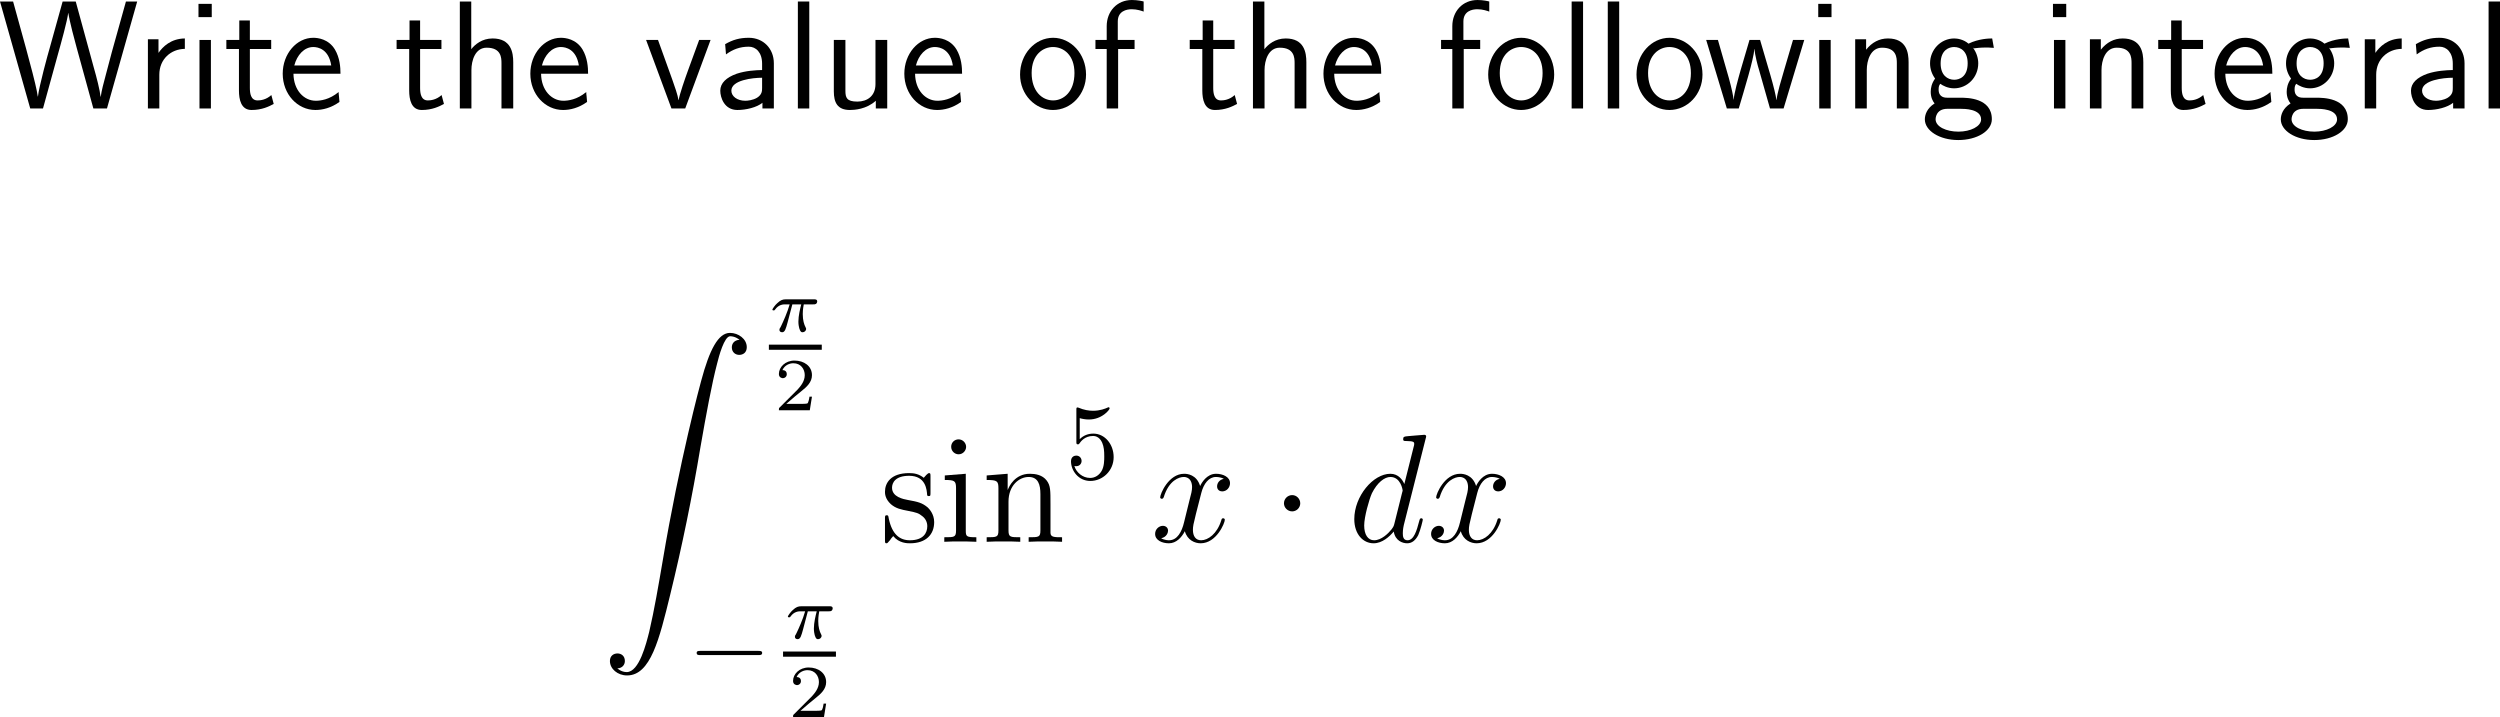<?xml version="1.0" encoding="UTF-8"?>
<svg xmlns="http://www.w3.org/2000/svg" xmlns:xlink="http://www.w3.org/1999/xlink" width="290.78pt" height="83.417pt" viewBox="0 0 290.78 83.417" version="1.1">
<g id="surface1">
<path style=" stroke:none;fill-rule:nonzero;fill:rgb(0%,0%,0%);fill-opacity:1;" d="M 15.957 0.176 L 14.648 0.176 L 13.008 6.055 L 12.305 8.711 C 12.07 9.57 11.797 10.605 11.719 11.25 L 11.699 11.25 C 11.621 10.508 11.23 8.965 10.918 7.891 L 8.809 0.176 L 7.285 0.176 L 5.742 5.723 C 5.605 6.172 4.531 10.078 4.414 11.23 L 4.395 11.23 C 4.316 10.547 3.867 8.789 3.789 8.496 L 3.027 5.625 L 1.523 0.176 L 0 0.176 L 3.516 12.617 L 5 12.617 L 6.68 6.523 C 7.129 4.922 7.812 2.461 7.93 1.523 L 7.949 1.523 C 7.949 1.543 8.066 2.441 8.906 5.508 L 10.859 12.617 L 12.441 12.617 Z M 15.957 0.176 "/>
<path style=" stroke:none;fill-rule:nonzero;fill:rgb(0%,0%,0%);fill-opacity:1;" d="M 18.531 8.691 C 18.531 6.875 19.879 5.703 21.5 5.684 L 21.5 4.473 C 19.859 4.492 18.922 5.449 18.434 6.152 L 18.434 4.57 L 17.203 4.57 L 17.203 12.617 L 18.531 12.617 Z M 18.531 8.691 "/>
<path style=" stroke:none;fill-rule:nonzero;fill:rgb(0%,0%,0%);fill-opacity:1;" d="M 24.629 0.449 L 23.086 0.449 L 23.086 1.992 L 24.629 1.992 Z M 24.531 4.648 L 23.203 4.648 L 23.203 12.617 L 24.531 12.617 Z M 24.531 4.648 "/>
<path style=" stroke:none;fill-rule:nonzero;fill:rgb(0%,0%,0%);fill-opacity:1;" d="M 29.062 5.703 L 31.543 5.703 L 31.543 4.648 L 29.062 4.648 L 29.062 2.383 L 27.832 2.383 L 27.832 4.648 L 26.328 4.648 L 26.328 5.703 L 27.793 5.703 L 27.793 10.527 C 27.793 11.562 28.027 12.793 29.258 12.793 C 30.469 12.793 31.289 12.383 31.836 12.09 L 31.562 11.055 C 30.938 11.621 30.273 11.68 29.961 11.68 C 29.16 11.68 29.062 10.84 29.062 10.215 Z M 29.062 5.703 "/>
<path style=" stroke:none;fill-rule:nonzero;fill:rgb(0%,0%,0%);fill-opacity:1;" d="M 39.602 8.574 C 39.602 7.812 39.523 6.719 38.957 5.762 C 38.215 4.531 36.965 4.395 36.438 4.395 C 34.504 4.395 32.883 6.25 32.883 8.574 C 32.883 10.957 34.602 12.793 36.691 12.793 C 37.512 12.793 38.508 12.559 39.484 11.855 C 39.484 11.777 39.426 11.211 39.426 11.191 C 39.406 11.172 39.387 10.762 39.387 10.703 C 38.312 11.602 37.258 11.719 36.73 11.719 C 35.344 11.719 34.152 10.488 34.133 8.574 Z M 34.23 7.617 C 34.543 6.406 35.383 5.469 36.438 5.469 C 37.004 5.469 38.234 5.723 38.527 7.617 Z M 34.23 7.617 "/>
<path style=" stroke:none;fill-rule:nonzero;fill:rgb(0%,0%,0%);fill-opacity:1;" d="M 48.863 5.703 L 51.344 5.703 L 51.344 4.648 L 48.863 4.648 L 48.863 2.383 L 47.633 2.383 L 47.633 4.648 L 46.129 4.648 L 46.129 5.703 L 47.594 5.703 L 47.594 10.527 C 47.594 11.562 47.828 12.793 49.059 12.793 C 50.27 12.793 51.09 12.383 51.637 12.09 L 51.363 11.055 C 50.738 11.621 50.074 11.68 49.762 11.68 C 48.961 11.68 48.863 10.84 48.863 10.215 Z M 48.863 5.703 "/>
<path style=" stroke:none;fill-rule:nonzero;fill:rgb(0%,0%,0%);fill-opacity:1;" d="M 59.695 7.227 C 59.695 6.133 59.461 4.473 57.293 4.473 C 56.062 4.473 55.242 5.176 54.812 5.723 L 54.812 0.176 L 53.484 0.176 L 53.484 12.617 L 54.832 12.617 L 54.832 8.145 C 54.832 7.051 55.262 5.547 56.609 5.547 C 58.289 5.547 58.328 6.719 58.328 7.344 L 58.328 12.617 L 59.695 12.617 Z M 59.695 7.227 "/>
<path style=" stroke:none;fill-rule:nonzero;fill:rgb(0%,0%,0%);fill-opacity:1;" d="M 68.402 8.574 C 68.402 7.812 68.324 6.719 67.758 5.762 C 67.016 4.531 65.766 4.395 65.238 4.395 C 63.305 4.395 61.684 6.25 61.684 8.574 C 61.684 10.957 63.402 12.793 65.492 12.793 C 66.312 12.793 67.309 12.559 68.285 11.855 C 68.285 11.777 68.227 11.211 68.227 11.191 C 68.207 11.172 68.188 10.762 68.188 10.703 C 67.113 11.602 66.059 11.719 65.531 11.719 C 64.145 11.719 62.953 10.488 62.934 8.574 Z M 63.031 7.617 C 63.344 6.406 64.184 5.469 65.238 5.469 C 65.805 5.469 67.035 5.723 67.328 7.617 Z M 63.031 7.617 "/>
<path style=" stroke:none;fill-rule:nonzero;fill:rgb(0%,0%,0%);fill-opacity:1;" d="M 82.648 4.648 L 81.32 4.648 L 80.012 8.223 C 79.699 9.082 79.035 10.977 78.938 11.641 L 78.918 11.641 C 78.82 11.016 78.469 10.039 78.195 9.258 L 76.535 4.648 L 75.148 4.648 L 78.098 12.617 L 79.699 12.617 Z M 82.648 4.648 "/>
<path style=" stroke:none;fill-rule:nonzero;fill:rgb(0%,0%,0%);fill-opacity:1;" d="M 90.008 7.363 C 90.008 5.645 88.777 4.395 87.098 4.395 C 86.023 4.395 85.223 4.629 84.344 5.137 L 84.441 6.328 C 85.242 5.742 86.062 5.43 87.098 5.43 C 87.918 5.43 88.641 6.094 88.641 7.402 L 88.641 8.145 C 87.84 8.164 86.766 8.223 85.691 8.574 C 84.48 9.004 83.777 9.668 83.777 10.547 C 83.777 11.348 84.246 12.793 85.77 12.793 C 86.766 12.793 88.016 12.5 88.68 11.953 L 88.68 12.617 L 90.008 12.617 Z M 88.641 10.215 C 88.641 10.566 88.641 10.996 88.055 11.367 C 87.566 11.66 86.961 11.719 86.688 11.719 C 85.73 11.719 85.066 11.191 85.066 10.547 C 85.066 9.316 87.547 9.043 88.641 9.043 Z M 88.641 10.215 "/>
<path style=" stroke:none;fill-rule:nonzero;fill:rgb(0%,0%,0%);fill-opacity:1;" d="M 94.129 0.176 L 92.801 0.176 L 92.801 12.617 L 94.129 12.617 Z M 94.129 0.176 "/>
<path style=" stroke:none;fill-rule:nonzero;fill:rgb(0%,0%,0%);fill-opacity:1;" d="M 103.195 4.648 L 101.828 4.648 L 101.828 9.785 C 101.828 11.152 100.891 11.816 99.719 11.816 C 98.469 11.816 98.332 11.348 98.332 10.547 L 98.332 4.648 L 96.984 4.648 L 96.984 10.625 C 96.984 11.914 97.395 12.793 98.859 12.793 C 99.367 12.793 100.773 12.715 101.867 11.719 L 101.867 12.617 L 103.195 12.617 Z M 103.195 4.648 "/>
<path style=" stroke:none;fill-rule:nonzero;fill:rgb(0%,0%,0%);fill-opacity:1;" d="M 111.902 8.574 C 111.902 7.812 111.824 6.719 111.258 5.762 C 110.516 4.531 109.266 4.395 108.738 4.395 C 106.805 4.395 105.184 6.25 105.184 8.574 C 105.184 10.957 106.902 12.793 108.992 12.793 C 109.812 12.793 110.809 12.559 111.785 11.855 C 111.785 11.777 111.727 11.211 111.727 11.191 C 111.707 11.172 111.688 10.762 111.688 10.703 C 110.613 11.602 109.559 11.719 109.031 11.719 C 107.645 11.719 106.453 10.488 106.434 8.574 Z M 106.531 7.617 C 106.844 6.406 107.684 5.469 108.738 5.469 C 109.305 5.469 110.535 5.723 110.828 7.617 Z M 106.531 7.617 "/>
<path style=" stroke:none;fill-rule:nonzero;fill:rgb(0%,0%,0%);fill-opacity:1;" d="M 126.32 8.672 C 126.32 6.25 124.543 4.395 122.492 4.395 C 120.383 4.395 118.645 6.289 118.645 8.672 C 118.645 11.016 120.422 12.793 122.473 12.793 C 124.582 12.793 126.32 10.977 126.32 8.672 Z M 122.492 11.68 C 121.203 11.68 119.992 10.605 119.992 8.496 C 119.992 6.328 121.34 5.469 122.473 5.469 C 123.703 5.469 124.973 6.387 124.973 8.496 C 124.973 10.703 123.684 11.68 122.492 11.68 Z M 122.492 11.68 "/>
<path style=" stroke:none;fill-rule:nonzero;fill:rgb(0%,0%,0%);fill-opacity:1;" d="M 130.051 5.703 L 131.965 5.703 L 131.965 4.648 L 130.012 4.648 L 130.012 2.5 C 130.012 1.289 131.027 1.074 131.633 1.074 C 132.258 1.074 132.805 1.27 133.02 1.348 L 133.02 0.176 C 132.902 0.137 132.297 0 131.652 0 C 129.934 0 128.723 1.309 128.723 3.047 L 128.723 4.648 L 127.414 4.648 L 127.414 5.703 L 128.723 5.703 L 128.723 12.617 L 130.051 12.617 Z M 130.051 5.703 "/>
<path style=" stroke:none;fill-rule:nonzero;fill:rgb(0%,0%,0%);fill-opacity:1;" d="M 141.113 5.703 L 143.594 5.703 L 143.594 4.648 L 141.113 4.648 L 141.113 2.383 L 139.883 2.383 L 139.883 4.648 L 138.379 4.648 L 138.379 5.703 L 139.844 5.703 L 139.844 10.527 C 139.844 11.562 140.078 12.793 141.309 12.793 C 142.52 12.793 143.34 12.383 143.887 12.09 L 143.613 11.055 C 142.988 11.621 142.324 11.68 142.012 11.68 C 141.211 11.68 141.113 10.84 141.113 10.215 Z M 141.113 5.703 "/>
<path style=" stroke:none;fill-rule:nonzero;fill:rgb(0%,0%,0%);fill-opacity:1;" d="M 151.945 7.227 C 151.945 6.133 151.711 4.473 149.543 4.473 C 148.312 4.473 147.492 5.176 147.062 5.723 L 147.062 0.176 L 145.734 0.176 L 145.734 12.617 L 147.082 12.617 L 147.082 8.145 C 147.082 7.051 147.512 5.547 148.859 5.547 C 150.539 5.547 150.578 6.719 150.578 7.344 L 150.578 12.617 L 151.945 12.617 Z M 151.945 7.227 "/>
<path style=" stroke:none;fill-rule:nonzero;fill:rgb(0%,0%,0%);fill-opacity:1;" d="M 160.652 8.574 C 160.652 7.812 160.574 6.719 160.008 5.762 C 159.266 4.531 158.016 4.395 157.488 4.395 C 155.555 4.395 153.934 6.25 153.934 8.574 C 153.934 10.957 155.652 12.793 157.742 12.793 C 158.562 12.793 159.559 12.559 160.535 11.855 C 160.535 11.777 160.477 11.211 160.477 11.191 C 160.457 11.172 160.438 10.762 160.438 10.703 C 159.363 11.602 158.309 11.719 157.781 11.719 C 156.395 11.719 155.203 10.488 155.184 8.574 Z M 155.281 7.617 C 155.594 6.406 156.434 5.469 157.488 5.469 C 158.055 5.469 159.285 5.723 159.578 7.617 Z M 155.281 7.617 "/>
<path style=" stroke:none;fill-rule:nonzero;fill:rgb(0%,0%,0%);fill-opacity:1;" d="M 170.25 5.703 L 172.164 5.703 L 172.164 4.648 L 170.211 4.648 L 170.211 2.5 C 170.211 1.289 171.227 1.074 171.832 1.074 C 172.457 1.074 173.004 1.27 173.219 1.348 L 173.219 0.176 C 173.102 0.137 172.496 0 171.852 0 C 170.133 0 168.922 1.309 168.922 3.047 L 168.922 4.648 L 167.613 4.648 L 167.613 5.703 L 168.922 5.703 L 168.922 12.617 L 170.25 12.617 Z M 170.25 5.703 "/>
<path style=" stroke:none;fill-rule:nonzero;fill:rgb(0%,0%,0%);fill-opacity:1;" d="M 180.77 8.672 C 180.77 6.25 178.992 4.395 176.941 4.395 C 174.832 4.395 173.094 6.289 173.094 8.672 C 173.094 11.016 174.871 12.793 176.922 12.793 C 179.031 12.793 180.77 10.977 180.77 8.672 Z M 176.941 11.68 C 175.652 11.68 174.441 10.605 174.441 8.496 C 174.441 6.328 175.789 5.469 176.922 5.469 C 178.152 5.469 179.422 6.387 179.422 8.496 C 179.422 10.703 178.133 11.68 176.941 11.68 Z M 176.941 11.68 "/>
<path style=" stroke:none;fill-rule:nonzero;fill:rgb(0%,0%,0%);fill-opacity:1;" d="M 184.129 0.176 L 182.801 0.176 L 182.801 12.617 L 184.129 12.617 Z M 184.129 0.176 "/>
<path style=" stroke:none;fill-rule:nonzero;fill:rgb(0%,0%,0%);fill-opacity:1;" d="M 188.332 0.176 L 187.004 0.176 L 187.004 12.617 L 188.332 12.617 Z M 188.332 0.176 "/>
<path style=" stroke:none;fill-rule:nonzero;fill:rgb(0%,0%,0%);fill-opacity:1;" d="M 198.02 8.672 C 198.02 6.25 196.242 4.395 194.191 4.395 C 192.082 4.395 190.344 6.289 190.344 8.672 C 190.344 11.016 192.121 12.793 194.172 12.793 C 196.281 12.793 198.02 10.977 198.02 8.672 Z M 194.191 11.68 C 192.902 11.68 191.691 10.605 191.691 8.496 C 191.691 6.328 193.039 5.469 194.172 5.469 C 195.402 5.469 196.672 6.387 196.672 8.496 C 196.672 10.703 195.383 11.68 194.191 11.68 Z M 194.191 11.68 "/>
<path style=" stroke:none;fill-rule:nonzero;fill:rgb(0%,0%,0%);fill-opacity:1;" d="M 209.855 4.648 L 208.547 4.648 L 207.473 8.301 C 207.219 9.16 206.711 10.84 206.633 11.621 L 206.613 11.621 C 206.574 11.191 206.281 9.98 205.91 8.711 L 204.719 4.648 L 203.488 4.648 L 202.453 8.164 C 202.141 9.277 201.711 10.82 201.652 11.582 L 201.633 11.582 C 201.613 11.23 201.418 10.293 201.086 9.082 L 199.816 4.648 L 198.449 4.648 L 200.852 12.617 L 202.238 12.617 C 202.902 10.352 203.957 6.953 204.055 5.703 L 204.074 5.703 C 204.113 6.426 204.465 7.715 204.602 8.145 L 205.871 12.617 L 207.453 12.617 Z M 209.855 4.648 "/>
<path style=" stroke:none;fill-rule:nonzero;fill:rgb(0%,0%,0%);fill-opacity:1;" d="M 213.027 0.449 L 211.484 0.449 L 211.484 1.992 L 213.027 1.992 Z M 212.93 4.648 L 211.602 4.648 L 211.602 12.617 L 212.93 12.617 Z M 212.93 4.648 "/>
<path style=" stroke:none;fill-rule:nonzero;fill:rgb(0%,0%,0%);fill-opacity:1;" d="M 221.992 7.227 C 221.992 6.133 221.758 4.473 219.59 4.473 C 218.594 4.473 217.734 4.922 217.051 5.781 L 217.051 4.57 L 215.781 4.57 L 215.781 12.617 L 217.129 12.617 L 217.129 8.145 C 217.129 7.051 217.559 5.547 218.906 5.547 C 220.586 5.547 220.625 6.719 220.625 7.344 L 220.625 12.617 L 221.992 12.617 Z M 221.992 7.227 "/>
<path style=" stroke:none;fill-rule:nonzero;fill:rgb(0%,0%,0%);fill-opacity:1;" d="M 229.508 5.547 C 229.508 5.547 229.547 5.586 229.566 5.625 C 229.938 5.586 230.328 5.527 230.992 5.527 C 231.051 5.527 231.461 5.527 231.91 5.566 L 231.715 4.473 C 231.383 4.473 230.152 4.492 228.961 5.078 C 228.375 4.57 227.652 4.473 227.301 4.473 C 225.738 4.473 224.488 5.781 224.488 7.363 C 224.488 8.008 224.684 8.594 225.074 9.141 C 224.664 9.707 224.566 10.254 224.566 10.684 C 224.566 11.348 224.82 11.797 225.016 12.031 C 224.098 12.617 223.883 13.379 223.883 13.887 C 223.883 15.195 225.582 16.289 227.77 16.289 C 229.957 16.289 231.676 15.234 231.676 13.867 C 231.676 11.367 228.766 11.367 228.043 11.367 L 226.52 11.367 C 226.266 11.367 225.484 11.367 225.484 10.41 C 225.484 10.02 225.562 9.902 225.68 9.746 C 225.973 9.961 226.559 10.273 227.281 10.273 C 228.824 10.273 230.094 9.004 230.094 7.363 C 230.094 6.719 229.859 6.055 229.488 5.566 Z M 227.301 9.277 C 226.52 9.277 225.719 8.75 225.719 7.383 C 225.719 5.781 226.734 5.469 227.281 5.469 C 228.082 5.469 228.863 5.996 228.863 7.363 C 228.863 8.965 227.867 9.277 227.301 9.277 Z M 228.062 12.656 C 228.453 12.656 230.426 12.656 230.426 13.887 C 230.426 14.707 229.195 15.312 227.789 15.312 C 226.383 15.312 225.133 14.746 225.133 13.867 C 225.133 13.828 225.133 12.656 226.5 12.656 Z M 228.062 12.656 "/>
<path style=" stroke:none;fill-rule:nonzero;fill:rgb(0%,0%,0%);fill-opacity:1;" d="M 240.328 0.449 L 238.785 0.449 L 238.785 1.992 L 240.328 1.992 Z M 240.23 4.648 L 238.902 4.648 L 238.902 12.617 L 240.23 12.617 Z M 240.23 4.648 "/>
<path style=" stroke:none;fill-rule:nonzero;fill:rgb(0%,0%,0%);fill-opacity:1;" d="M 249.293 7.227 C 249.293 6.133 249.059 4.473 246.891 4.473 C 245.895 4.473 245.035 4.922 244.352 5.781 L 244.352 4.57 L 243.082 4.57 L 243.082 12.617 L 244.43 12.617 L 244.43 8.145 C 244.43 7.051 244.859 5.547 246.207 5.547 C 247.887 5.547 247.926 6.719 247.926 7.344 L 247.926 12.617 L 249.293 12.617 Z M 249.293 7.227 "/>
<path style=" stroke:none;fill-rule:nonzero;fill:rgb(0%,0%,0%);fill-opacity:1;" d="M 253.762 5.703 L 256.242 5.703 L 256.242 4.648 L 253.762 4.648 L 253.762 2.383 L 252.531 2.383 L 252.531 4.648 L 251.027 4.648 L 251.027 5.703 L 252.492 5.703 L 252.492 10.527 C 252.492 11.562 252.727 12.793 253.957 12.793 C 255.168 12.793 255.988 12.383 256.535 12.09 L 256.262 11.055 C 255.637 11.621 254.973 11.68 254.66 11.68 C 253.859 11.68 253.762 10.84 253.762 10.215 Z M 253.762 5.703 "/>
<path style=" stroke:none;fill-rule:nonzero;fill:rgb(0%,0%,0%);fill-opacity:1;" d="M 264.301 8.574 C 264.301 7.812 264.223 6.719 263.656 5.762 C 262.914 4.531 261.664 4.395 261.137 4.395 C 259.203 4.395 257.582 6.25 257.582 8.574 C 257.582 10.957 259.301 12.793 261.391 12.793 C 262.211 12.793 263.207 12.559 264.184 11.855 C 264.184 11.777 264.125 11.211 264.125 11.191 C 264.105 11.172 264.086 10.762 264.086 10.703 C 263.012 11.602 261.957 11.719 261.43 11.719 C 260.043 11.719 258.852 10.488 258.832 8.574 Z M 258.93 7.617 C 259.242 6.406 260.082 5.469 261.137 5.469 C 261.703 5.469 262.934 5.723 263.227 7.617 Z M 258.93 7.617 "/>
<path style=" stroke:none;fill-rule:nonzero;fill:rgb(0%,0%,0%);fill-opacity:1;" d="M 270.91 5.547 C 270.91 5.547 270.949 5.586 270.969 5.625 C 271.34 5.586 271.73 5.527 272.395 5.527 C 272.453 5.527 272.863 5.527 273.312 5.566 L 273.117 4.473 C 272.785 4.473 271.555 4.492 270.363 5.078 C 269.777 4.57 269.055 4.473 268.703 4.473 C 267.141 4.473 265.891 5.781 265.891 7.363 C 265.891 8.008 266.086 8.594 266.477 9.141 C 266.066 9.707 265.969 10.254 265.969 10.684 C 265.969 11.348 266.223 11.797 266.418 12.031 C 265.5 12.617 265.285 13.379 265.285 13.887 C 265.285 15.195 266.984 16.289 269.172 16.289 C 271.359 16.289 273.078 15.234 273.078 13.867 C 273.078 11.367 270.168 11.367 269.445 11.367 L 267.922 11.367 C 267.668 11.367 266.887 11.367 266.887 10.41 C 266.887 10.02 266.965 9.902 267.082 9.746 C 267.375 9.961 267.961 10.273 268.684 10.273 C 270.227 10.273 271.496 9.004 271.496 7.363 C 271.496 6.719 271.262 6.055 270.891 5.566 Z M 268.703 9.277 C 267.922 9.277 267.121 8.75 267.121 7.383 C 267.121 5.781 268.137 5.469 268.684 5.469 C 269.484 5.469 270.266 5.996 270.266 7.363 C 270.266 8.965 269.27 9.277 268.703 9.277 Z M 269.465 12.656 C 269.855 12.656 271.828 12.656 271.828 13.887 C 271.828 14.707 270.598 15.312 269.191 15.312 C 267.785 15.312 266.535 14.746 266.535 13.867 C 266.535 13.828 266.535 12.656 267.902 12.656 Z M 269.465 12.656 "/>
<path style=" stroke:none;fill-rule:nonzero;fill:rgb(0%,0%,0%);fill-opacity:1;" d="M 276.379 8.691 C 276.379 6.875 277.727 5.703 279.348 5.684 L 279.348 4.473 C 277.707 4.492 276.77 5.449 276.281 6.152 L 276.281 4.57 L 275.051 4.57 L 275.051 12.617 L 276.379 12.617 Z M 276.379 8.691 "/>
<path style=" stroke:none;fill-rule:nonzero;fill:rgb(0%,0%,0%);fill-opacity:1;" d="M 286.656 7.363 C 286.656 5.645 285.426 4.395 283.746 4.395 C 282.672 4.395 281.871 4.629 280.992 5.137 L 281.09 6.328 C 281.891 5.742 282.711 5.43 283.746 5.43 C 284.566 5.43 285.289 6.094 285.289 7.402 L 285.289 8.145 C 284.488 8.164 283.414 8.223 282.34 8.574 C 281.129 9.004 280.426 9.668 280.426 10.547 C 280.426 11.348 280.895 12.793 282.418 12.793 C 283.414 12.793 284.664 12.5 285.328 11.953 L 285.328 12.617 L 286.656 12.617 Z M 285.289 10.215 C 285.289 10.566 285.289 10.996 284.703 11.367 C 284.215 11.66 283.609 11.719 283.336 11.719 C 282.379 11.719 281.715 11.191 281.715 10.547 C 281.715 9.316 284.195 9.043 285.289 9.043 Z M 285.289 10.215 "/>
<path style=" stroke:none;fill-rule:nonzero;fill:rgb(0%,0%,0%);fill-opacity:1;" d="M 290.781 0.176 L 289.453 0.176 L 289.453 12.617 L 290.781 12.617 Z M 290.781 0.176 "/>
<path style=" stroke:none;fill-rule:nonzero;fill:rgb(0%,0%,0%);fill-opacity:1;" d="M 71.801 77.742 C 72.387 77.723 72.68 77.312 72.68 76.883 C 72.68 76.277 72.25 76.004 71.82 76.004 C 71.391 76.004 70.941 76.258 70.941 76.883 C 70.941 77.801 71.84 78.562 72.934 78.562 C 75.668 78.562 76.684 74.363 77.953 69.168 C 79.34 63.504 80.512 57.781 81.469 52.02 C 82.133 48.211 82.797 44.617 83.402 42.312 C 83.617 41.434 84.242 39.109 84.926 39.109 C 85.492 39.109 85.941 39.461 86.02 39.52 C 85.414 39.559 85.121 39.949 85.121 40.398 C 85.121 41.004 85.57 41.277 85.98 41.277 C 86.41 41.277 86.859 41.023 86.859 40.379 C 86.859 39.422 85.883 38.719 84.906 38.719 C 83.539 38.719 82.523 40.672 81.547 44.324 C 81.488 44.52 79.047 53.523 77.074 65.262 C 76.605 67.996 76.098 70.984 75.512 73.484 C 75.18 74.793 74.359 78.172 72.895 78.172 C 72.25 78.172 71.82 77.742 71.801 77.742 Z M 71.801 77.742 "/>
<path style=" stroke:none;fill-rule:nonzero;fill:rgb(0%,0%,0%);fill-opacity:1;" d="M 92.16 35.402 L 93.195 35.402 C 93.059 35.93 92.863 36.711 92.863 37.414 C 92.863 37.766 92.922 38 92.961 38.176 C 93.098 38.625 93.215 38.645 93.352 38.645 C 93.566 38.645 93.762 38.469 93.762 38.254 C 93.762 38.195 93.742 38.156 93.703 38.078 C 93.527 37.746 93.371 37.258 93.371 36.535 C 93.371 36.379 93.371 36.027 93.488 35.402 L 94.582 35.402 C 94.738 35.402 94.816 35.402 94.914 35.344 C 95.031 35.246 95.051 35.109 95.051 35.07 C 95.051 34.816 94.836 34.816 94.68 34.816 L 91.398 34.816 C 91.047 34.816 90.793 34.895 90.402 35.266 C 90.168 35.461 89.836 35.93 89.836 36.008 C 89.836 36.105 89.953 36.105 89.992 36.105 C 90.09 36.105 90.09 36.086 90.148 36.008 C 90.578 35.402 91.125 35.402 91.32 35.402 L 91.848 35.402 C 91.574 36.359 91.105 37.395 90.852 37.922 C 90.793 38.02 90.715 38.215 90.676 38.234 C 90.676 38.273 90.656 38.312 90.656 38.371 C 90.656 38.508 90.754 38.645 90.969 38.645 C 91.301 38.645 91.398 38.254 91.613 37.473 Z M 92.16 35.402 "/>
<path style=" stroke:none;fill-rule:nonzero;fill:rgb(0%,0%,0%);fill-opacity:1;" d="M 89.43 40.086 L 95.582 40.086 L 95.582 40.684 L 89.43 40.684 Z M 89.43 40.086 "/>
<path style=" stroke:none;fill-rule:nonzero;fill:rgb(0%,0%,0%);fill-opacity:1;" d="M 94.441 46.137 L 94.148 46.137 C 94.129 46.332 94.031 46.84 93.914 46.918 C 93.855 46.977 93.191 46.977 93.055 46.977 L 91.453 46.977 C 92.371 46.176 92.684 45.922 93.191 45.512 C 93.836 45.004 94.441 44.457 94.441 43.637 C 94.441 42.582 93.523 41.938 92.41 41.938 C 91.336 41.938 90.594 42.699 90.594 43.5 C 90.594 43.93 90.965 43.988 91.062 43.988 C 91.258 43.988 91.512 43.832 91.512 43.52 C 91.512 43.363 91.453 43.051 91.004 43.051 C 91.277 42.445 91.863 42.25 92.273 42.25 C 93.152 42.25 93.602 42.934 93.602 43.637 C 93.602 44.398 93.055 44.984 92.781 45.297 L 90.691 47.387 C 90.594 47.465 90.594 47.484 90.594 47.719 L 94.188 47.719 Z M 94.441 46.137 "/>
<path style=" stroke:none;fill-rule:nonzero;fill:rgb(0%,0%,0%);fill-opacity:1;" d="M 88.199 76.195 C 88.414 76.195 88.648 76.195 88.648 75.941 C 88.648 75.707 88.414 75.707 88.199 75.707 L 81.461 75.707 C 81.246 75.707 81.031 75.707 81.031 75.941 C 81.031 76.195 81.246 76.195 81.461 76.195 Z M 88.199 76.195 "/>
<path style=" stroke:none;fill-rule:nonzero;fill:rgb(0%,0%,0%);fill-opacity:1;" d="M 93.961 71.102 L 94.996 71.102 C 94.859 71.629 94.664 72.41 94.664 73.113 C 94.664 73.465 94.723 73.699 94.762 73.875 C 94.898 74.324 95.016 74.344 95.152 74.344 C 95.367 74.344 95.562 74.168 95.562 73.953 C 95.562 73.895 95.543 73.855 95.504 73.777 C 95.328 73.445 95.172 72.957 95.172 72.234 C 95.172 72.078 95.172 71.727 95.289 71.102 L 96.383 71.102 C 96.539 71.102 96.617 71.102 96.715 71.043 C 96.832 70.945 96.852 70.809 96.852 70.77 C 96.852 70.516 96.637 70.516 96.48 70.516 L 93.199 70.516 C 92.848 70.516 92.594 70.594 92.203 70.965 C 91.969 71.16 91.637 71.629 91.637 71.707 C 91.637 71.805 91.754 71.805 91.793 71.805 C 91.891 71.805 91.891 71.785 91.949 71.707 C 92.379 71.102 92.926 71.102 93.121 71.102 L 93.648 71.102 C 93.375 72.059 92.906 73.094 92.652 73.621 C 92.594 73.719 92.516 73.914 92.477 73.934 C 92.477 73.973 92.457 74.012 92.457 74.07 C 92.457 74.207 92.555 74.344 92.77 74.344 C 93.102 74.344 93.199 73.953 93.414 73.172 Z M 93.961 71.102 "/>
<path style=" stroke:none;fill-rule:nonzero;fill:rgb(0%,0%,0%);fill-opacity:1;" d="M 91.078 75.781 L 97.23 75.781 L 97.23 76.383 L 91.078 76.383 Z M 91.078 75.781 "/>
<path style=" stroke:none;fill-rule:nonzero;fill:rgb(0%,0%,0%);fill-opacity:1;" d="M 96.09 81.836 L 95.797 81.836 C 95.777 82.031 95.68 82.539 95.562 82.617 C 95.504 82.676 94.84 82.676 94.703 82.676 L 93.102 82.676 C 94.02 81.875 94.332 81.621 94.84 81.211 C 95.484 80.703 96.09 80.156 96.09 79.336 C 96.09 78.281 95.172 77.637 94.059 77.637 C 92.984 77.637 92.242 78.398 92.242 79.199 C 92.242 79.629 92.613 79.688 92.711 79.688 C 92.906 79.688 93.16 79.531 93.16 79.219 C 93.16 79.062 93.102 78.75 92.652 78.75 C 92.926 78.145 93.512 77.949 93.922 77.949 C 94.801 77.949 95.25 78.633 95.25 79.336 C 95.25 80.098 94.703 80.684 94.43 80.996 L 92.34 83.086 C 92.242 83.164 92.242 83.184 92.242 83.418 L 95.836 83.418 Z M 96.09 81.836 "/>
<path style=" stroke:none;fill-rule:nonzero;fill:rgb(0%,0%,0%);fill-opacity:1;" d="M 108.227 55.438 C 108.227 55.105 108.227 55.027 108.051 55.027 C 107.914 55.027 107.562 55.418 107.445 55.574 C 106.879 55.125 106.332 55.027 105.746 55.027 C 103.578 55.027 102.934 56.199 102.934 57.195 C 102.934 57.391 102.934 58.016 103.617 58.641 C 104.203 59.148 104.809 59.266 105.629 59.422 C 106.605 59.617 106.84 59.676 107.289 60.047 C 107.621 60.301 107.855 60.711 107.855 61.199 C 107.855 61.98 107.406 62.84 105.824 62.84 C 104.652 62.84 103.773 62.156 103.383 60.359 C 103.324 60.047 103.324 60.027 103.305 60.008 C 103.266 59.93 103.188 59.93 103.129 59.93 C 102.934 59.93 102.934 60.027 102.934 60.34 L 102.934 62.781 C 102.934 63.113 102.934 63.191 103.109 63.191 C 103.207 63.191 103.227 63.172 103.539 62.801 C 103.617 62.684 103.617 62.645 103.891 62.352 C 104.574 63.191 105.531 63.191 105.844 63.191 C 107.719 63.191 108.656 62.156 108.656 60.73 C 108.656 59.773 108.07 59.188 107.914 59.031 C 107.27 58.484 106.781 58.367 105.59 58.152 C 105.062 58.055 103.754 57.801 103.754 56.727 C 103.754 56.16 104.125 55.34 105.746 55.34 C 107.699 55.34 107.797 57 107.836 57.566 C 107.855 57.703 107.973 57.703 108.031 57.703 C 108.227 57.703 108.227 57.625 108.227 57.293 Z M 108.227 55.438 "/>
<path style=" stroke:none;fill-rule:nonzero;fill:rgb(0%,0%,0%);fill-opacity:1;" d="M 112.371 51.98 C 112.371 51.512 111.98 51.102 111.492 51.102 C 111.023 51.102 110.633 51.473 110.633 51.961 C 110.633 52.488 111.062 52.84 111.492 52.84 C 112.039 52.84 112.371 52.371 112.371 51.98 Z M 109.891 55.301 L 109.891 55.828 C 111.043 55.828 111.199 55.926 111.199 56.805 L 111.199 61.688 C 111.199 62.488 111.004 62.488 109.832 62.488 L 109.832 63.016 C 110.34 62.977 111.199 62.977 111.727 62.977 C 111.922 62.977 112.957 62.977 113.562 63.016 L 113.562 62.488 C 112.41 62.488 112.332 62.41 112.332 61.707 L 112.332 55.105 Z M 109.891 55.301 "/>
<path style=" stroke:none;fill-rule:nonzero;fill:rgb(0%,0%,0%);fill-opacity:1;" d="M 122.184 58.66 C 122.184 57 122.184 56.492 121.754 55.906 C 121.246 55.223 120.406 55.105 119.781 55.105 C 118.043 55.105 117.359 56.59 117.223 56.961 L 117.203 56.961 L 117.203 55.105 L 114.762 55.301 L 114.762 55.828 C 115.992 55.828 116.129 55.945 116.129 56.824 L 116.129 61.688 C 116.129 62.488 115.934 62.488 114.762 62.488 L 114.762 63.016 C 115.23 62.977 116.207 62.977 116.715 62.977 C 117.223 62.977 118.199 62.977 118.668 63.016 L 118.668 62.488 C 117.516 62.488 117.301 62.488 117.301 61.688 L 117.301 58.348 C 117.301 56.473 118.531 55.477 119.645 55.477 C 120.758 55.477 121.012 56.375 121.012 57.469 L 121.012 61.688 C 121.012 62.488 120.816 62.488 119.645 62.488 L 119.645 63.016 C 120.113 62.977 121.09 62.977 121.578 62.977 C 122.105 62.977 123.062 62.977 123.531 63.016 L 123.531 62.488 C 122.633 62.488 122.184 62.488 122.184 61.961 Z M 122.184 58.66 "/>
<path style=" stroke:none;fill-rule:nonzero;fill:rgb(0%,0%,0%);fill-opacity:1;" d="M 129.531 53.168 C 129.531 51.684 128.516 50.434 127.168 50.434 C 126.582 50.434 126.035 50.629 125.586 51.078 L 125.586 48.637 C 125.84 48.715 126.25 48.793 126.641 48.793 C 128.184 48.793 129.062 47.66 129.062 47.504 C 129.062 47.426 129.023 47.367 128.926 47.367 C 128.926 47.367 128.887 47.367 128.828 47.406 C 128.574 47.523 127.969 47.777 127.129 47.777 C 126.641 47.777 126.055 47.68 125.469 47.426 C 125.371 47.387 125.352 47.387 125.332 47.387 C 125.195 47.387 125.195 47.484 125.195 47.68 L 125.195 51.371 C 125.195 51.586 125.195 51.684 125.371 51.684 C 125.469 51.684 125.488 51.664 125.547 51.586 C 125.684 51.391 126.133 50.707 127.148 50.707 C 127.793 50.707 128.105 51.273 128.203 51.508 C 128.398 51.977 128.438 52.445 128.438 53.07 C 128.438 53.52 128.438 54.262 128.125 54.789 C 127.832 55.277 127.363 55.59 126.797 55.59 C 125.898 55.59 125.176 54.926 124.961 54.203 C 125 54.203 125.039 54.223 125.176 54.223 C 125.586 54.223 125.801 53.91 125.801 53.617 C 125.801 53.305 125.586 52.992 125.176 52.992 C 125 52.992 124.57 53.09 124.57 53.656 C 124.57 54.73 125.43 55.941 126.816 55.941 C 128.262 55.941 129.531 54.75 129.531 53.168 Z M 129.531 53.168 "/>
<path style=" stroke:none;fill-rule:nonzero;fill:rgb(0%,0%,0%);fill-opacity:1;" d="M 142.344 55.691 C 141.777 55.809 141.562 56.238 141.562 56.57 C 141.562 57 141.895 57.156 142.148 57.156 C 142.695 57.156 143.066 56.688 143.066 56.199 C 143.066 55.457 142.207 55.105 141.445 55.105 C 140.352 55.105 139.746 56.18 139.59 56.531 C 139.18 55.184 138.066 55.105 137.734 55.105 C 135.918 55.105 134.941 57.449 134.941 57.859 C 134.941 57.918 135.02 58.016 135.137 58.016 C 135.273 58.016 135.312 57.898 135.352 57.84 C 135.957 55.848 137.168 55.477 137.676 55.477 C 138.496 55.477 138.652 56.219 138.652 56.648 C 138.652 57.039 138.555 57.449 138.32 58.309 L 137.715 60.77 C 137.461 61.844 136.934 62.84 135.977 62.84 C 135.898 62.84 135.449 62.84 135.059 62.605 C 135.703 62.469 135.859 61.941 135.859 61.727 C 135.859 61.375 135.586 61.16 135.254 61.16 C 134.824 61.16 134.355 61.531 134.355 62.098 C 134.355 62.859 135.195 63.191 135.957 63.191 C 136.816 63.191 137.441 62.508 137.812 61.785 C 138.105 62.84 138.984 63.191 139.648 63.191 C 141.484 63.191 142.461 60.848 142.461 60.457 C 142.461 60.359 142.383 60.281 142.266 60.281 C 142.109 60.281 142.09 60.379 142.051 60.516 C 141.562 62.098 140.508 62.84 139.707 62.84 C 139.082 62.84 138.75 62.371 138.75 61.629 C 138.75 61.238 138.809 60.945 139.102 59.773 L 139.727 57.332 C 140 56.258 140.605 55.477 141.426 55.477 C 141.465 55.477 141.973 55.477 142.344 55.691 Z M 142.344 55.691 "/>
<path style=" stroke:none;fill-rule:nonzero;fill:rgb(0%,0%,0%);fill-opacity:1;" d="M 151.234 58.543 C 151.234 58.016 150.805 57.586 150.297 57.586 C 149.77 57.586 149.34 58.016 149.34 58.543 C 149.34 59.051 149.77 59.48 150.297 59.48 C 150.805 59.48 151.234 59.051 151.234 58.543 Z M 151.234 58.543 "/>
<path style=" stroke:none;fill-rule:nonzero;fill:rgb(0%,0%,0%);fill-opacity:1;" d="M 165.82 51.023 C 165.84 50.945 165.879 50.848 165.879 50.75 C 165.879 50.574 165.684 50.574 165.645 50.574 C 165.645 50.574 164.766 50.652 164.668 50.652 C 164.355 50.672 164.102 50.711 163.77 50.73 C 163.32 50.77 163.203 50.789 163.203 51.102 C 163.203 51.297 163.34 51.297 163.594 51.297 C 164.473 51.297 164.492 51.453 164.492 51.629 C 164.492 51.746 164.453 51.883 164.434 51.941 L 163.34 56.297 C 163.145 55.828 162.656 55.105 161.719 55.105 C 159.707 55.105 157.52 57.723 157.52 60.379 C 157.52 62.156 158.555 63.191 159.766 63.191 C 160.762 63.191 161.602 62.43 162.109 61.824 C 162.285 62.898 163.125 63.191 163.672 63.191 C 164.199 63.191 164.629 62.879 164.961 62.234 C 165.234 61.609 165.488 60.516 165.488 60.457 C 165.488 60.359 165.43 60.281 165.312 60.281 C 165.156 60.281 165.137 60.379 165.059 60.652 C 164.785 61.707 164.453 62.84 163.711 62.84 C 163.203 62.84 163.164 62.371 163.164 62.02 C 163.164 61.941 163.164 61.57 163.281 61.062 Z M 162.188 60.887 C 162.109 61.18 162.109 61.219 161.855 61.57 C 161.465 62.059 160.664 62.84 159.824 62.84 C 159.102 62.84 158.672 62.176 158.672 61.121 C 158.672 60.125 159.238 58.113 159.57 57.371 C 160.195 56.121 161.035 55.477 161.719 55.477 C 162.91 55.477 163.145 56.941 163.145 57.078 C 163.145 57.098 163.086 57.332 163.066 57.371 Z M 162.188 60.887 "/>
<path style=" stroke:none;fill-rule:nonzero;fill:rgb(0%,0%,0%);fill-opacity:1;" d="M 174.441 55.691 C 173.875 55.809 173.66 56.238 173.66 56.57 C 173.66 57 173.992 57.156 174.246 57.156 C 174.793 57.156 175.164 56.688 175.164 56.199 C 175.164 55.457 174.305 55.105 173.543 55.105 C 172.449 55.105 171.844 56.18 171.688 56.531 C 171.277 55.184 170.164 55.105 169.832 55.105 C 168.016 55.105 167.039 57.449 167.039 57.859 C 167.039 57.918 167.117 58.016 167.234 58.016 C 167.371 58.016 167.41 57.898 167.449 57.84 C 168.055 55.848 169.266 55.477 169.773 55.477 C 170.594 55.477 170.75 56.219 170.75 56.648 C 170.75 57.039 170.652 57.449 170.418 58.309 L 169.812 60.77 C 169.559 61.844 169.031 62.84 168.074 62.84 C 167.996 62.84 167.547 62.84 167.156 62.605 C 167.801 62.469 167.957 61.941 167.957 61.727 C 167.957 61.375 167.684 61.16 167.352 61.16 C 166.922 61.16 166.453 61.531 166.453 62.098 C 166.453 62.859 167.293 63.191 168.055 63.191 C 168.914 63.191 169.539 62.508 169.91 61.785 C 170.203 62.84 171.082 63.191 171.746 63.191 C 173.582 63.191 174.559 60.848 174.559 60.457 C 174.559 60.359 174.48 60.281 174.363 60.281 C 174.207 60.281 174.188 60.379 174.148 60.516 C 173.66 62.098 172.605 62.84 171.805 62.84 C 171.18 62.84 170.848 62.371 170.848 61.629 C 170.848 61.238 170.906 60.945 171.199 59.773 L 171.824 57.332 C 172.098 56.258 172.703 55.477 173.523 55.477 C 173.562 55.477 174.07 55.477 174.441 55.691 Z M 174.441 55.691 "/>
</g>
</svg>
